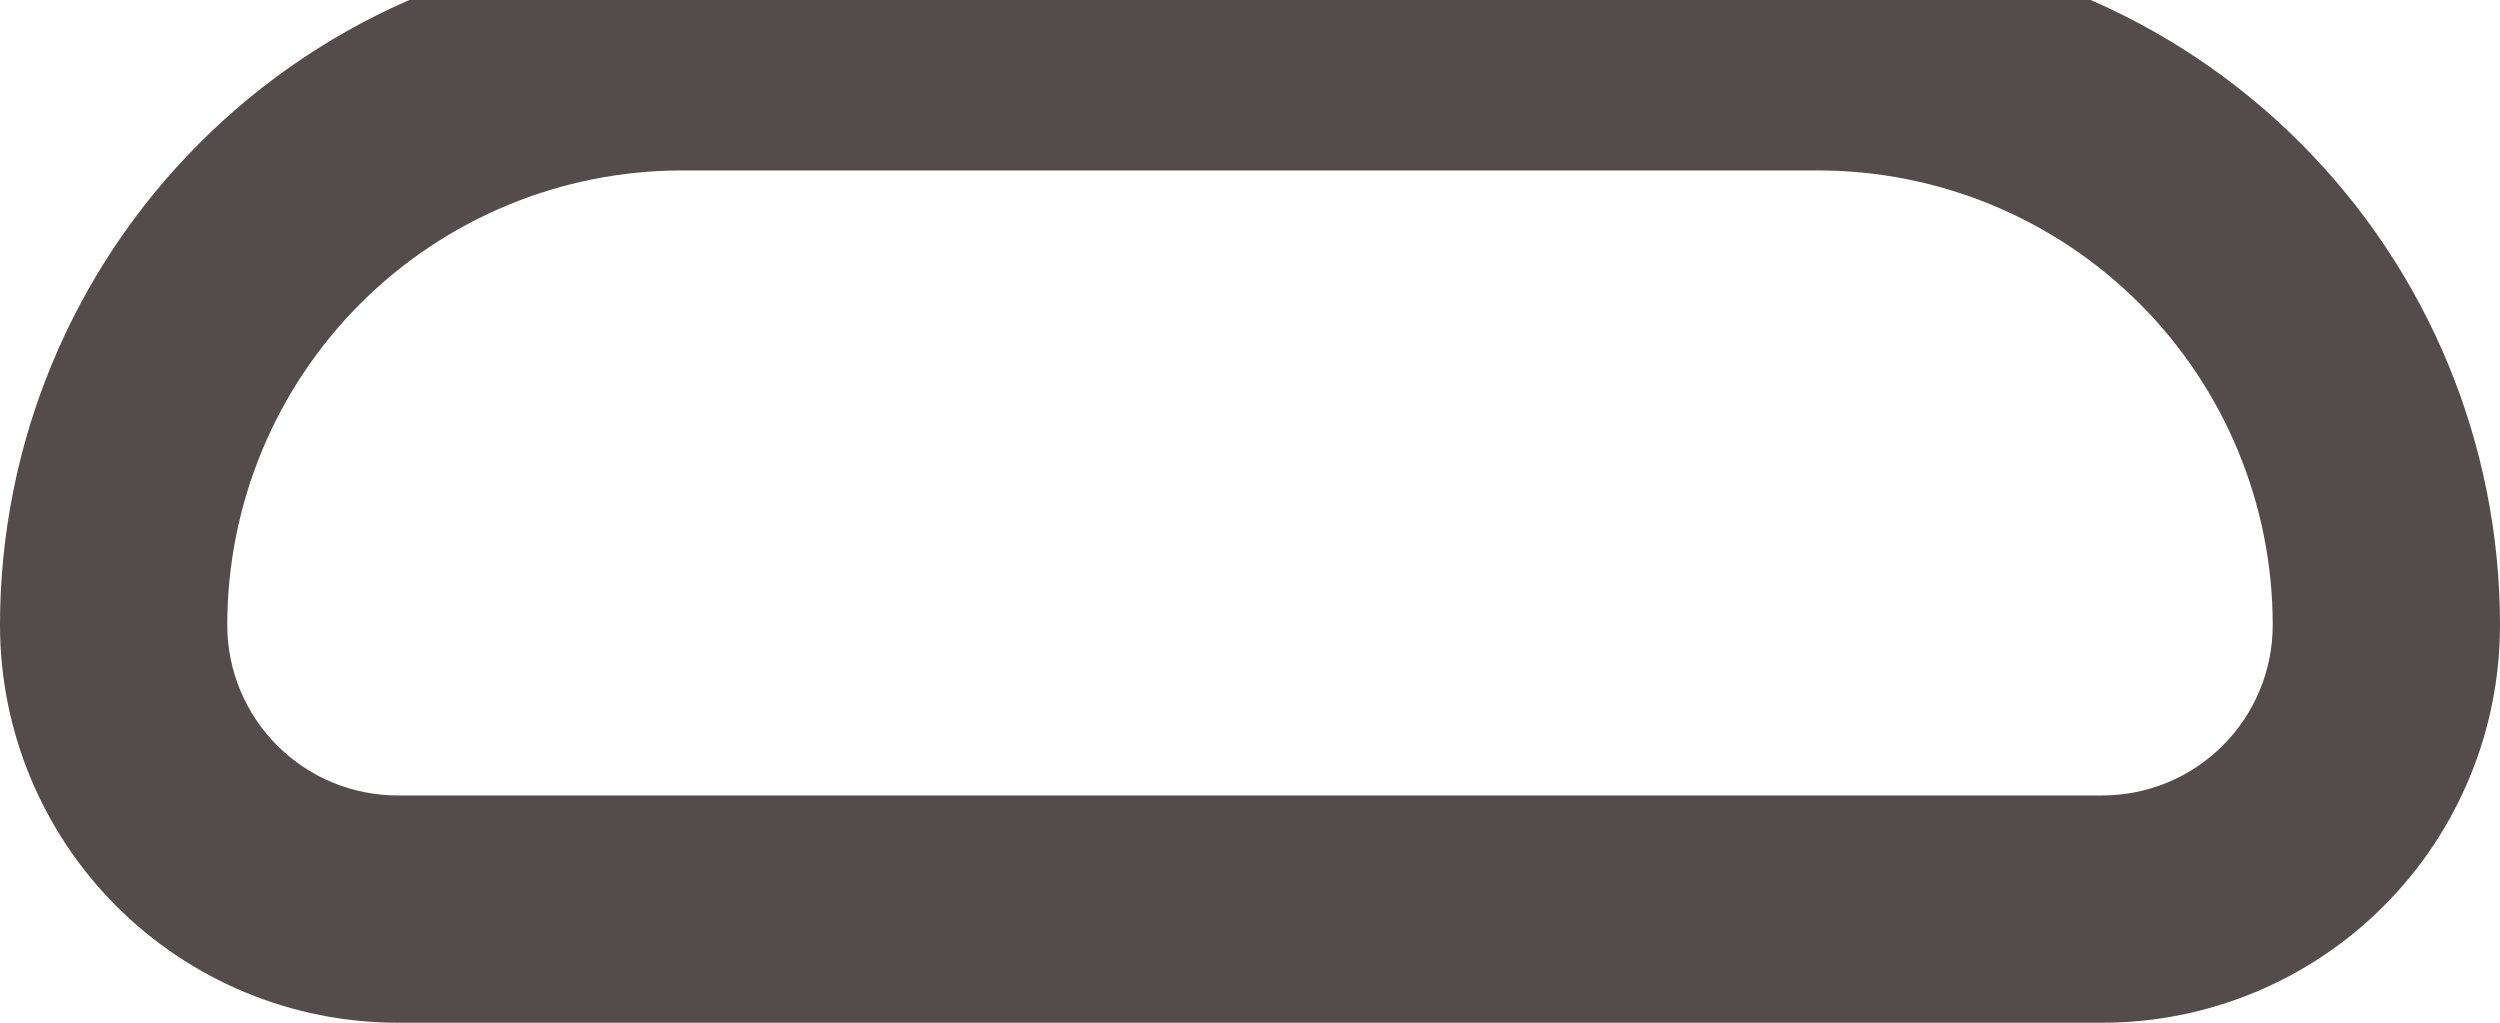 <svg width="44" height="18" viewBox="0 0 44 18" fill="none" xmlns="http://www.w3.org/2000/svg" xmlns:xlink="http://www.w3.org/1999/xlink">
<path d="M2,11L0,11L2,11ZM12,1L12,-1L12,1ZM32,1L32,-1L32,1ZM4,11C4,8.878 4.843,6.843 6.343,5.343L3.515,2.515C1.264,4.765 0,7.817 0,11L4,11ZM6.343,5.343C7.843,3.843 9.878,3 12,3L12,-1C8.817,-1 5.765,0.264 3.515,2.515L6.343,5.343ZM12,3L32,3L32,-1L12,-1L12,3ZM32,3C34.122,3 36.157,3.843 37.657,5.343L40.485,2.515C38.235,0.264 35.183,-1 32,-1L32,3ZM37.657,5.343C39.157,6.843 40,8.878 40,11L44,11C44,7.817 42.736,4.765 40.485,2.515L37.657,5.343ZM40,11C40,11.796 39.684,12.559 39.121,13.121L41.95,15.95C43.263,14.637 44,12.857 44,11L40,11ZM39.121,13.121C38.559,13.684 37.796,14 37,14L37,18C38.857,18 40.637,17.263 41.95,15.95L39.121,13.121ZM37,14L7,14L7,18L37,18L37,14ZM7,14C6.204,14 5.441,13.684 4.879,13.121L2.05,15.95C3.363,17.263 5.143,18 7,18L7,14ZM4.879,13.121C4.316,12.559 4,11.796 4,11L0,11C0,12.857 0.737,14.637 2.05,15.95L4.879,13.121Z" fill="#544C4C"/>
</svg>
